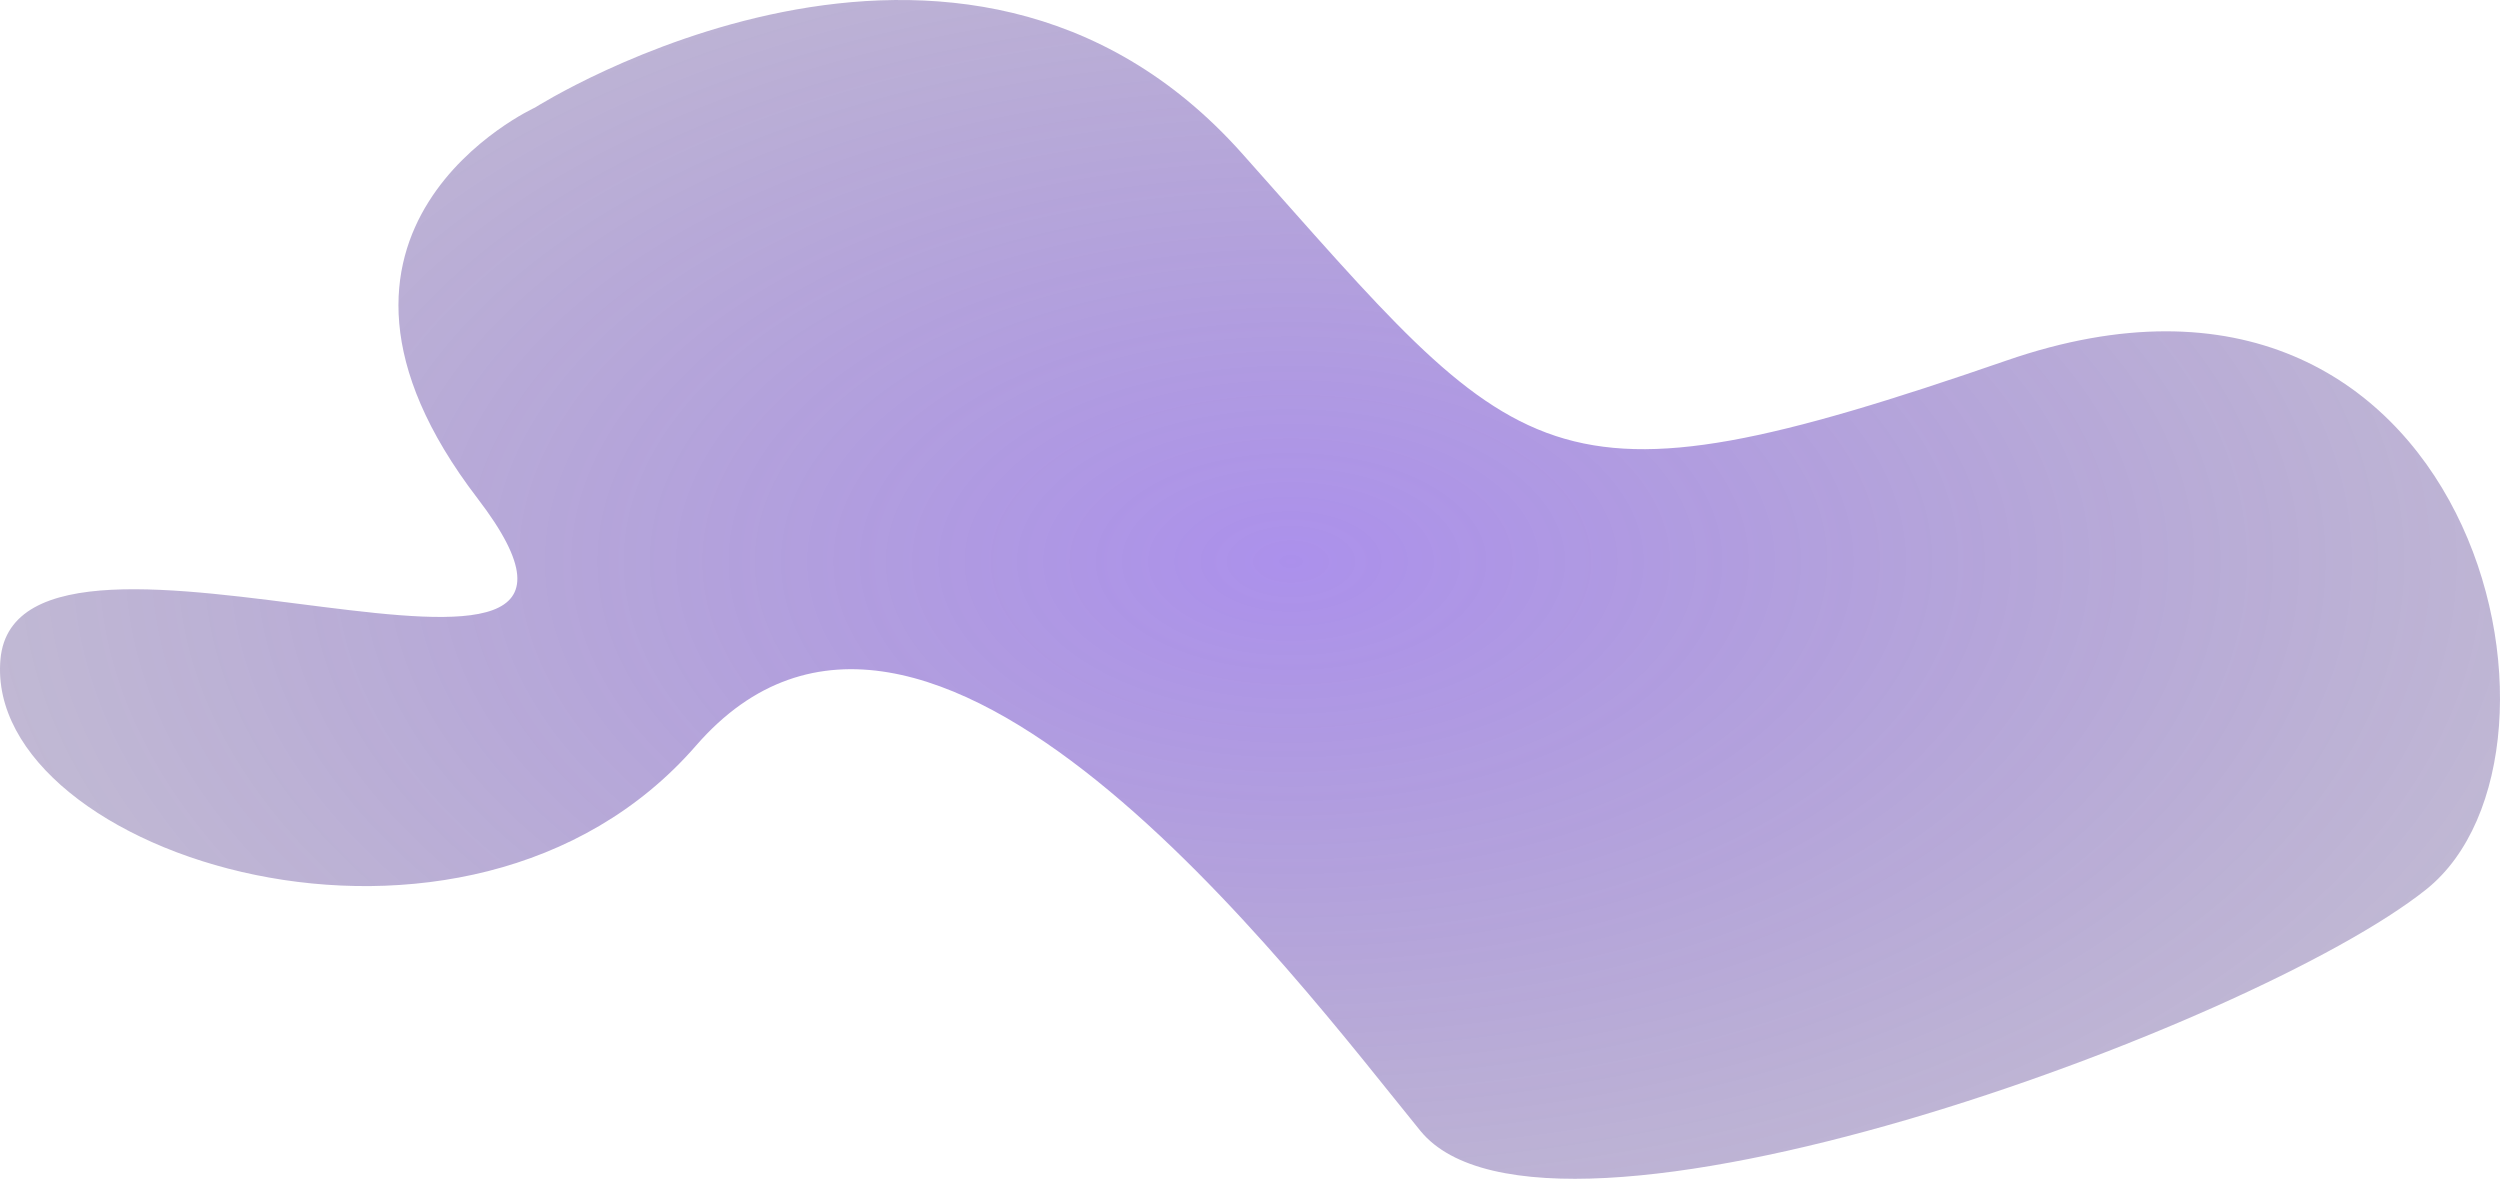 <svg xmlns="http://www.w3.org/2000/svg" xmlns:xlink="http://www.w3.org/1999/xlink" width="1739.583" height="820.249" viewBox="0 0 1739.583 820.249"><defs><radialGradient id="a" cx="0.5" cy="0.5" r="0.5" gradientUnits="objectBoundingBox"><stop offset="0" stop-color="#551dd8"/><stop offset="1" stop-color="#2b0f6c" stop-opacity="0.6"/></radialGradient></defs><path d="M4700-840s296-188,492,32,208,256,532,144,412,272,292,368S5404-20,5316-128s-344-452-504-268-496,76-484-60,476,76,332-112S4700-840,4700-840Z" transform="translate(-4327.687 914.824)" opacity="0.49" fill="url(#a)"/></svg>